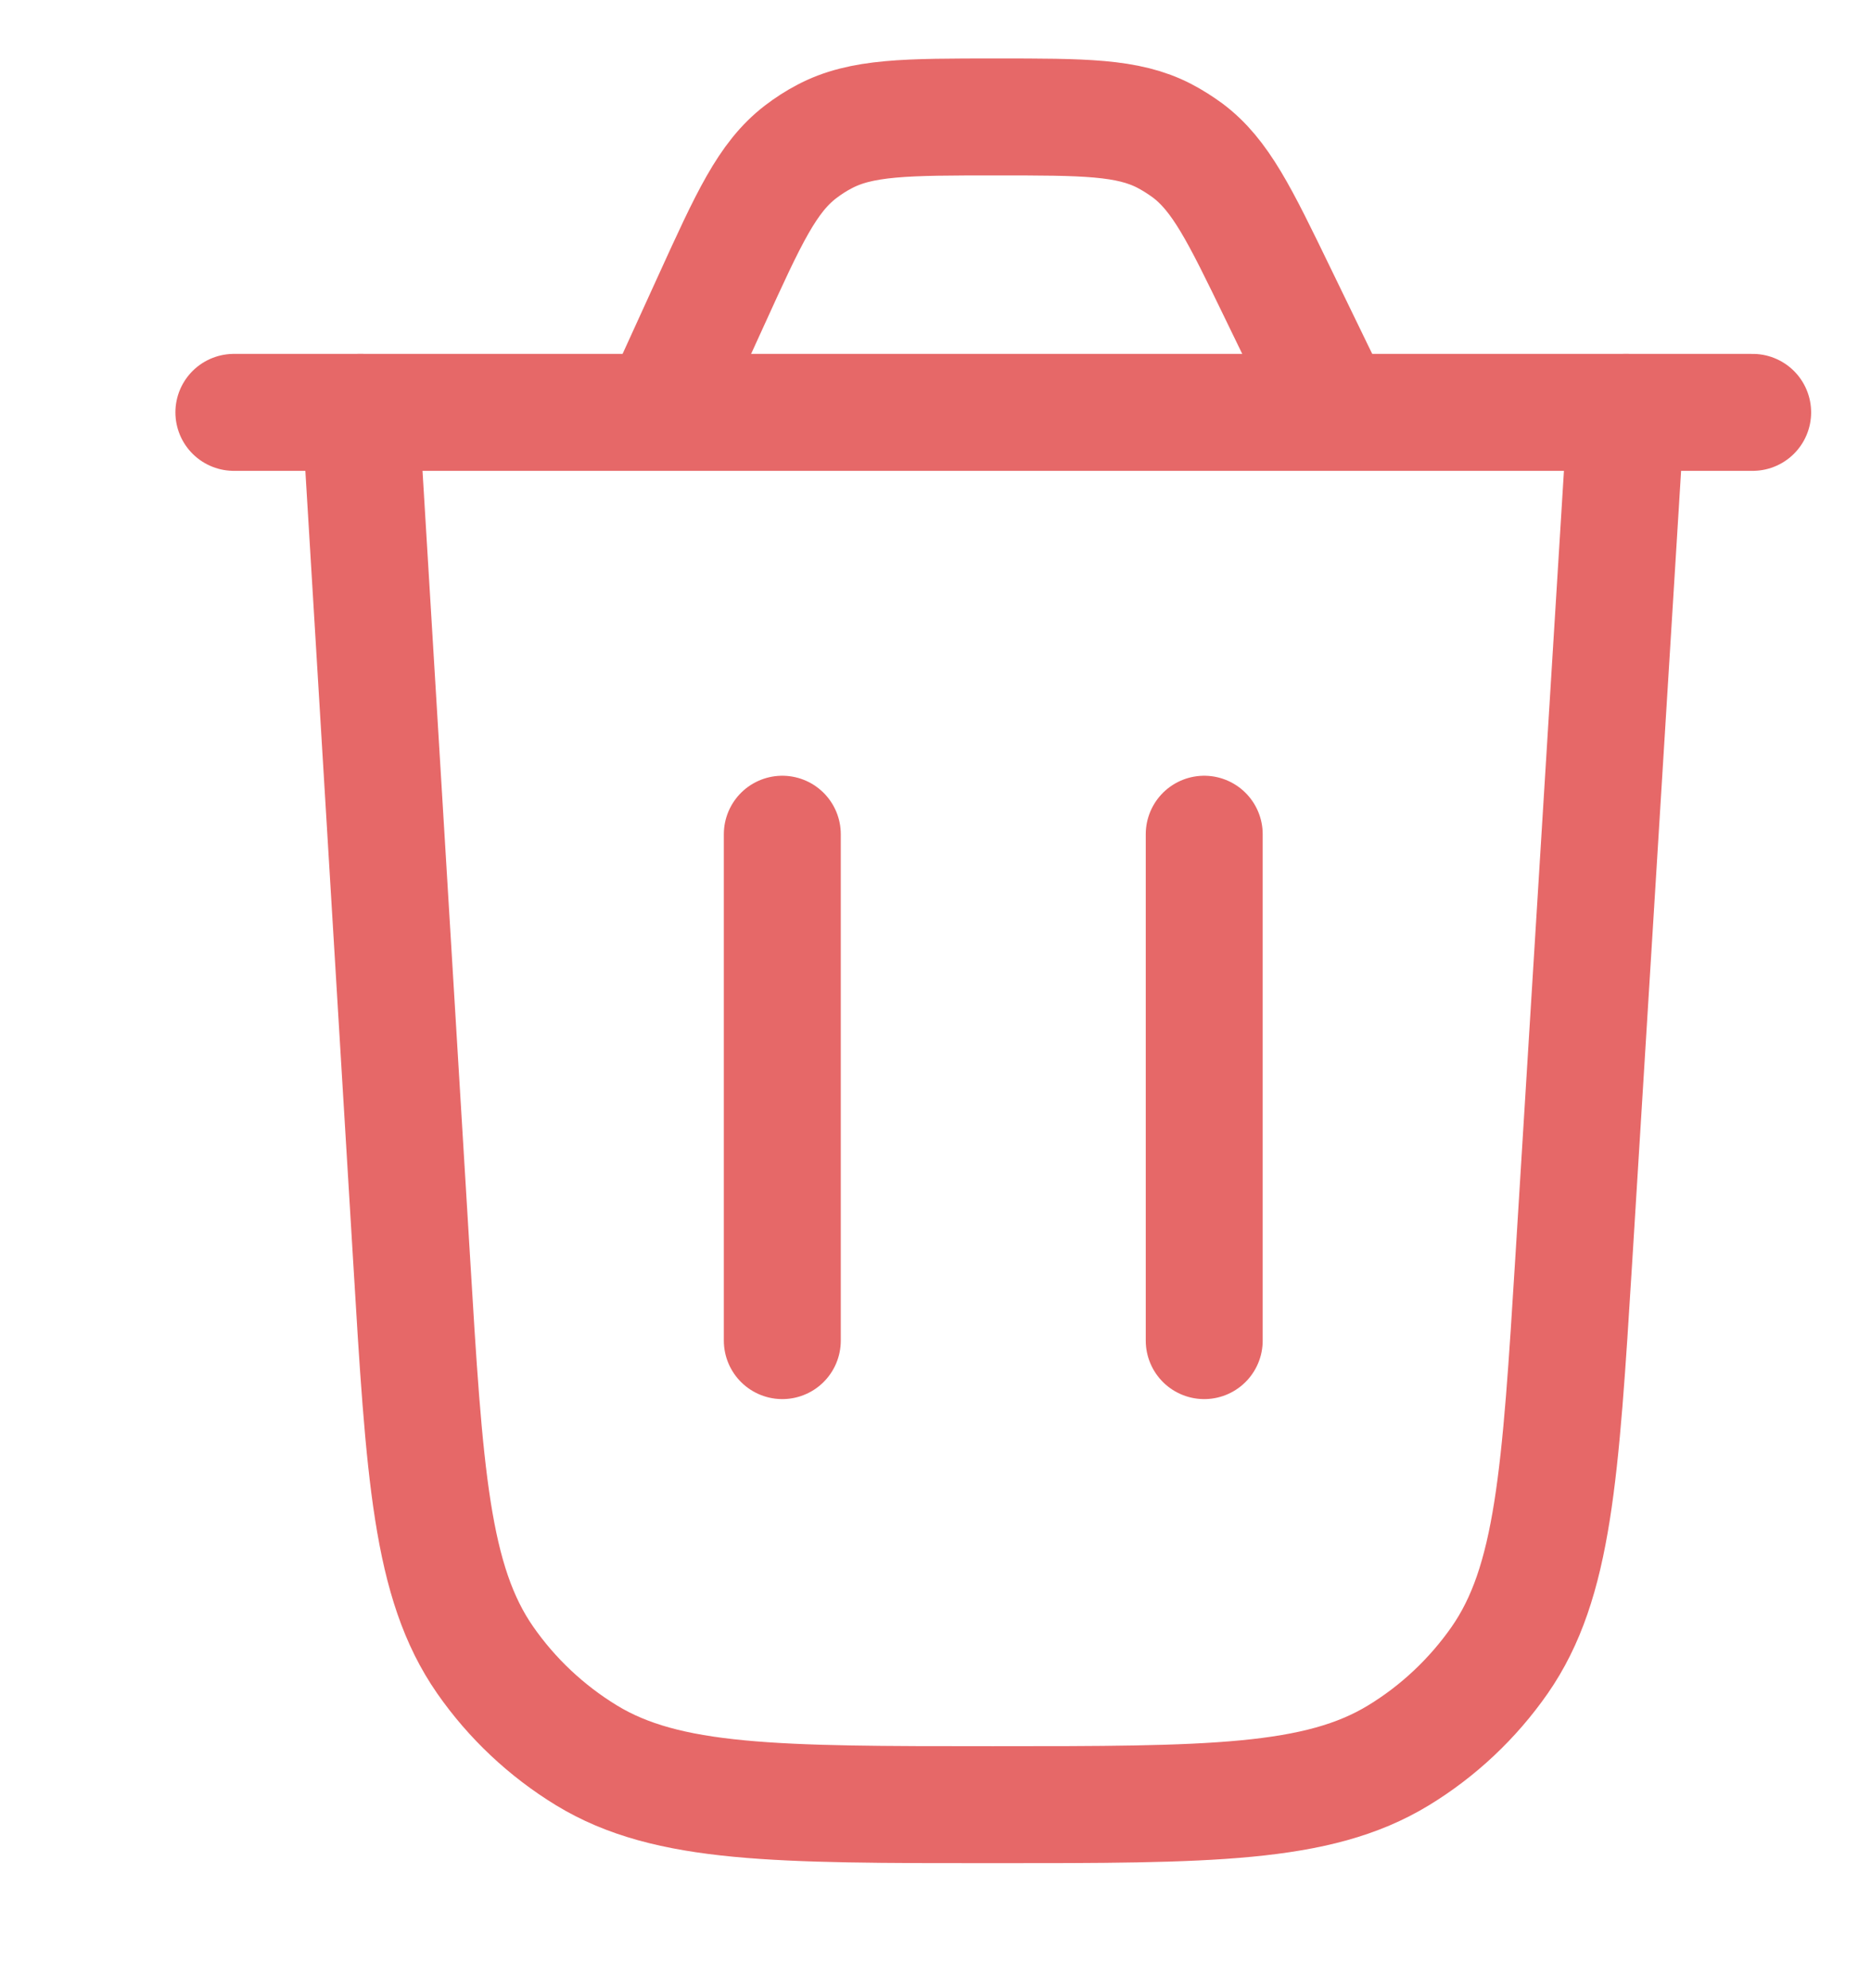 <svg width="16" height="17" viewBox="0 0 16 17" fill="none" xmlns="http://www.w3.org/2000/svg">
<g opacity="0.8">
<path d="M13.906 3.526L13.459 10.759C13.344 12.607 13.287 13.531 12.824 14.196C12.595 14.524 12.3 14.802 11.958 15.01C11.266 15.431 10.341 15.431 8.489 15.431C6.635 15.431 5.708 15.431 5.015 15.009C4.673 14.8 4.378 14.523 4.149 14.194C3.686 13.528 3.63 12.603 3.519 10.752L3.082 3.526" stroke="#E04242" stroke-linecap="round"/>
<path d="M14.988 3.526H2" stroke="#E04242" stroke-linecap="round"/>
<path d="M11.421 3.525L10.928 2.509C10.601 1.834 10.437 1.497 10.155 1.286C10.092 1.24 10.026 1.198 9.957 1.162C9.644 1 9.269 1 8.519 1C7.75 1 7.366 1 7.048 1.169C6.977 1.206 6.91 1.25 6.847 1.298C6.561 1.517 6.402 1.867 6.083 2.567L5.646 3.525" stroke="#E04242" stroke-linecap="round"/>
<path d="M6.69 11.463V7.133" stroke="#E04242" stroke-linecap="round"/>
<path d="M10.298 11.463V7.133" stroke="#E04242" stroke-linecap="round"/>
</g>
</svg>
